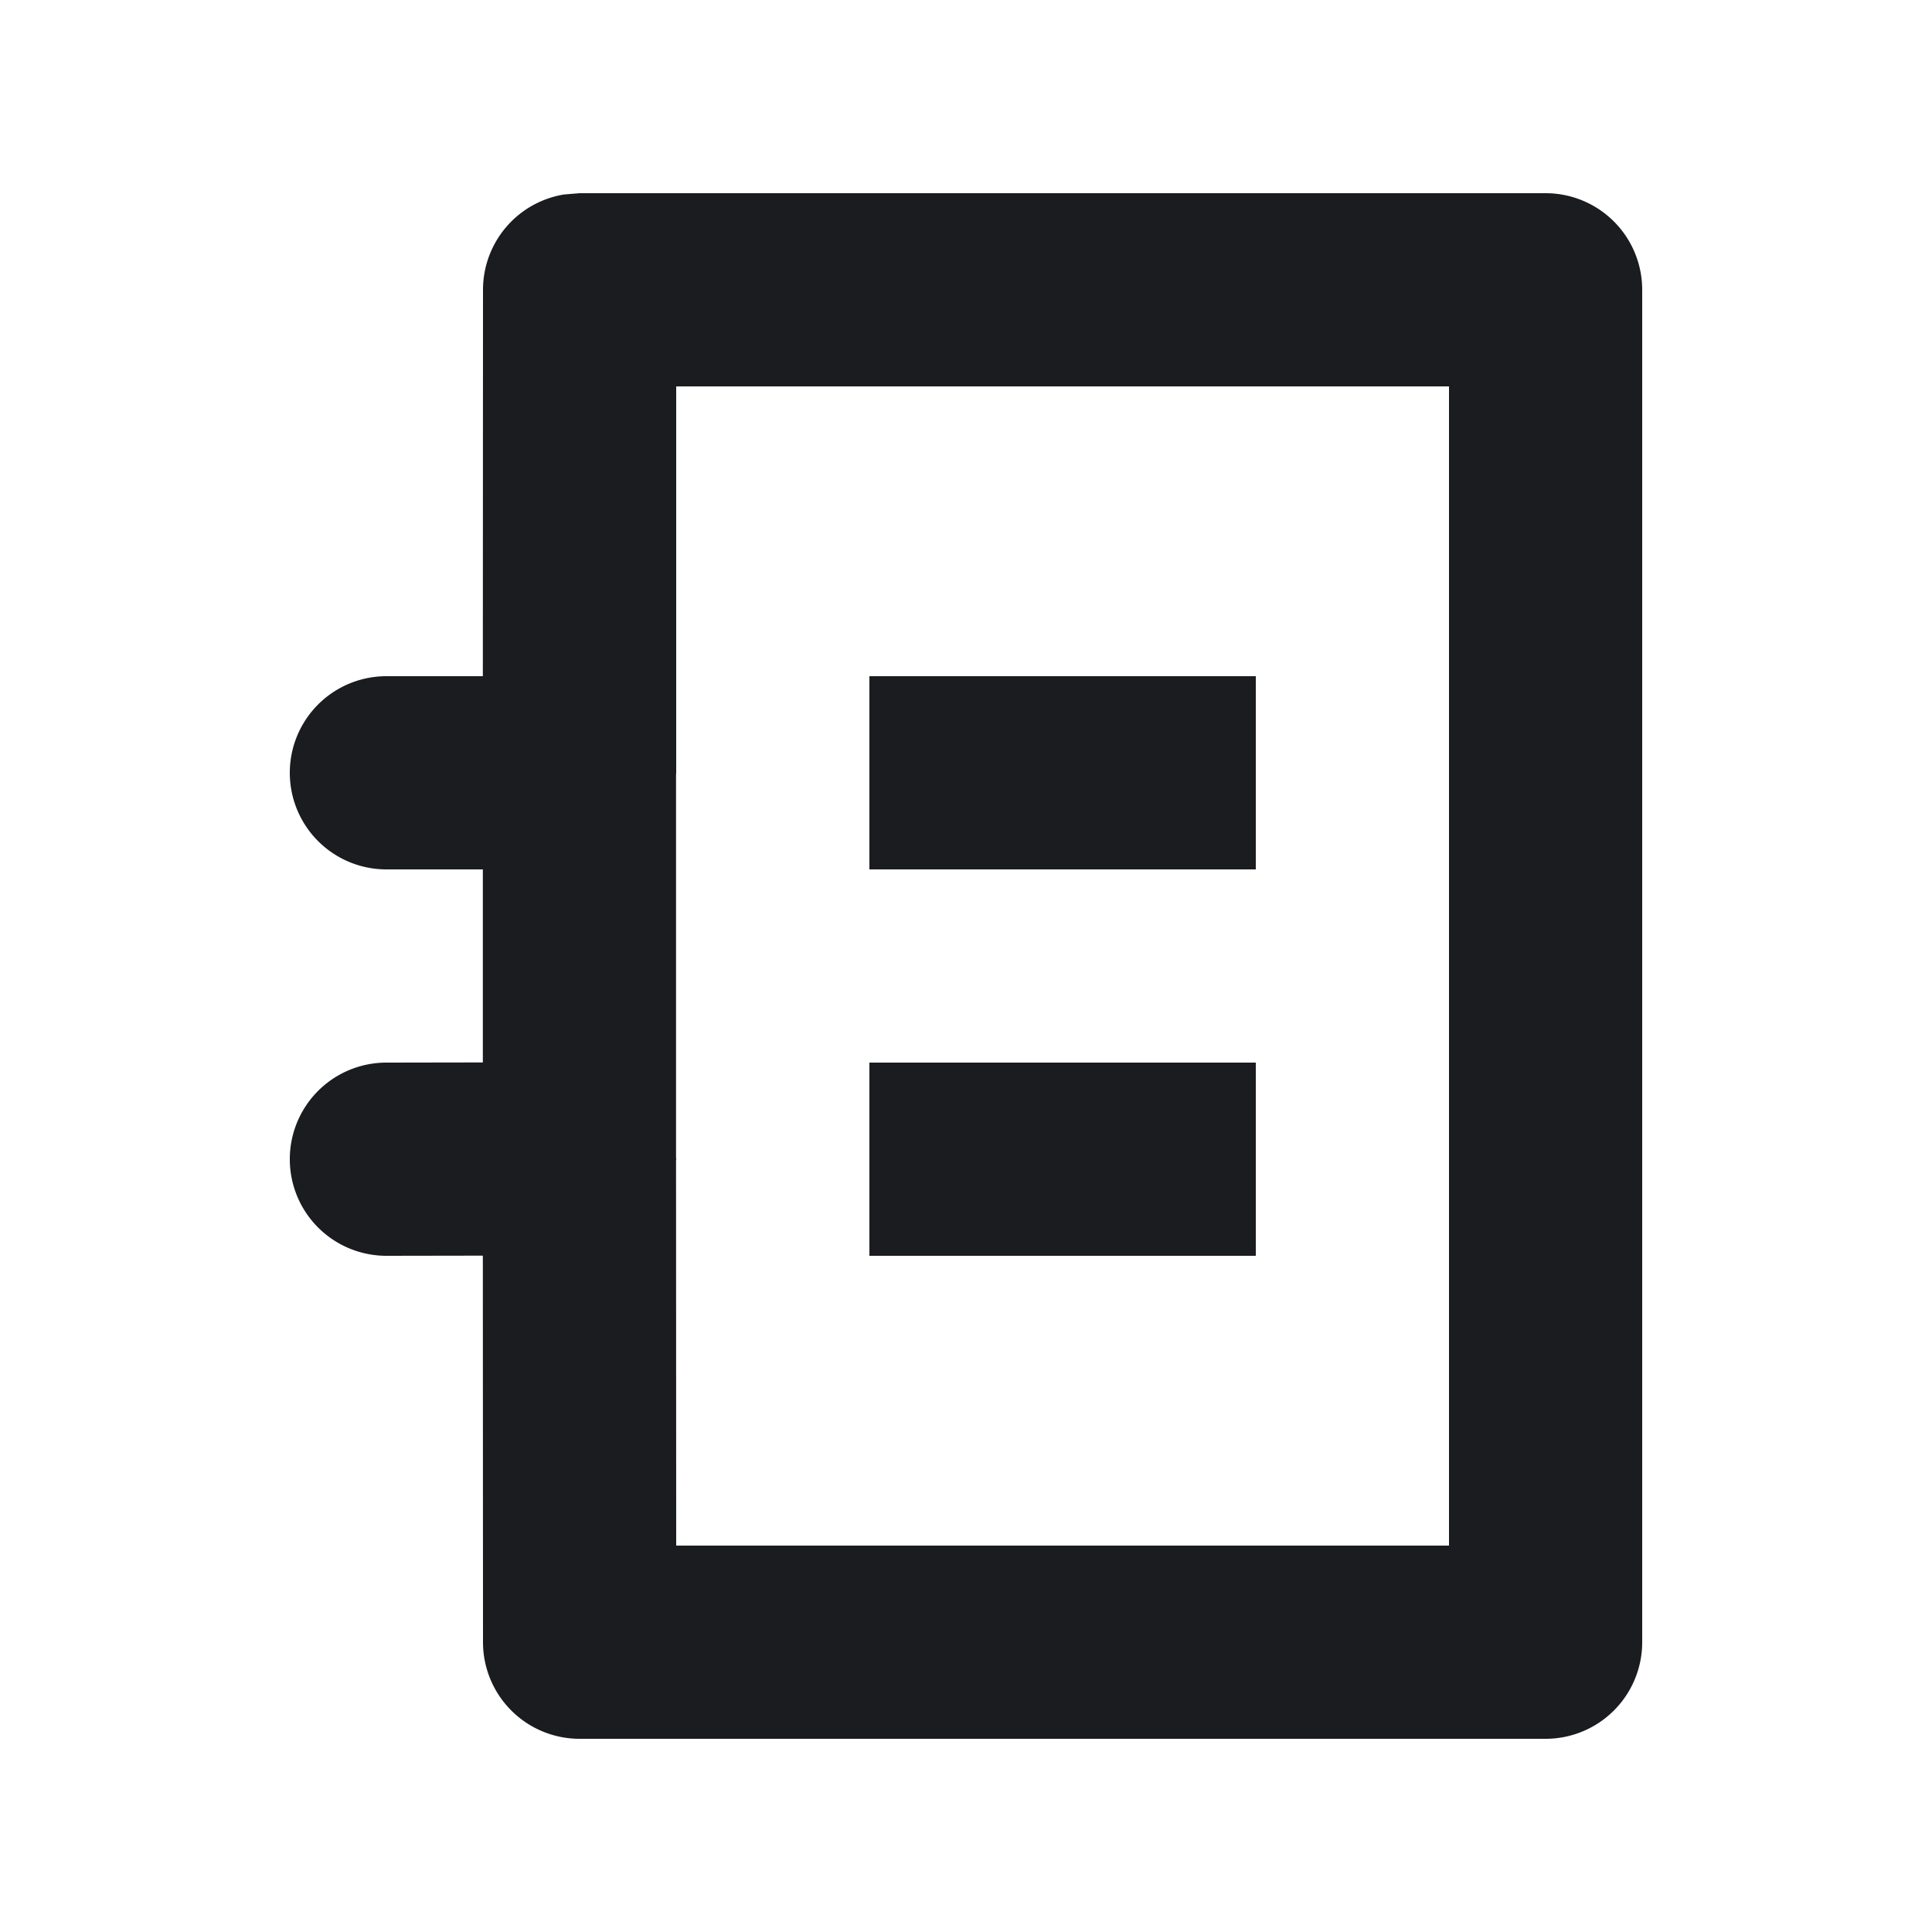 <svg xmlns="http://www.w3.org/2000/svg" width="12" height="12" fill="none"><g clip-path="url(#a)"><path fill="#1A1C1F" fill-rule="evenodd" d="M9.6 1.2a.6.6 0 0 1 .6.6v8.4a.6.6 0 0 1-.6.6h-6a.6.6 0 0 1-.6-.6l-.001-2.401L2.4 7.8a.6.6 0 0 1 0-1.2l.599-.001V5.4H2.4a.6.6 0 0 1 0-1.2h.599L3 1.8a.6.6 0 0 1 .503-.592L3.6 1.2zM9 2.4H4.2v2.4l-.001.012v2.376L4.2 7.2l-.001.011L4.2 9.6H9zM7.8 6.6v1.2H5.4V6.6zm0-2.4v1.2H5.4V4.2z" clip-rule="evenodd"/></g><defs><clipPath id="a"><path fill="#fff" d="M0 0h12v12H0z"/></clipPath></defs></svg>